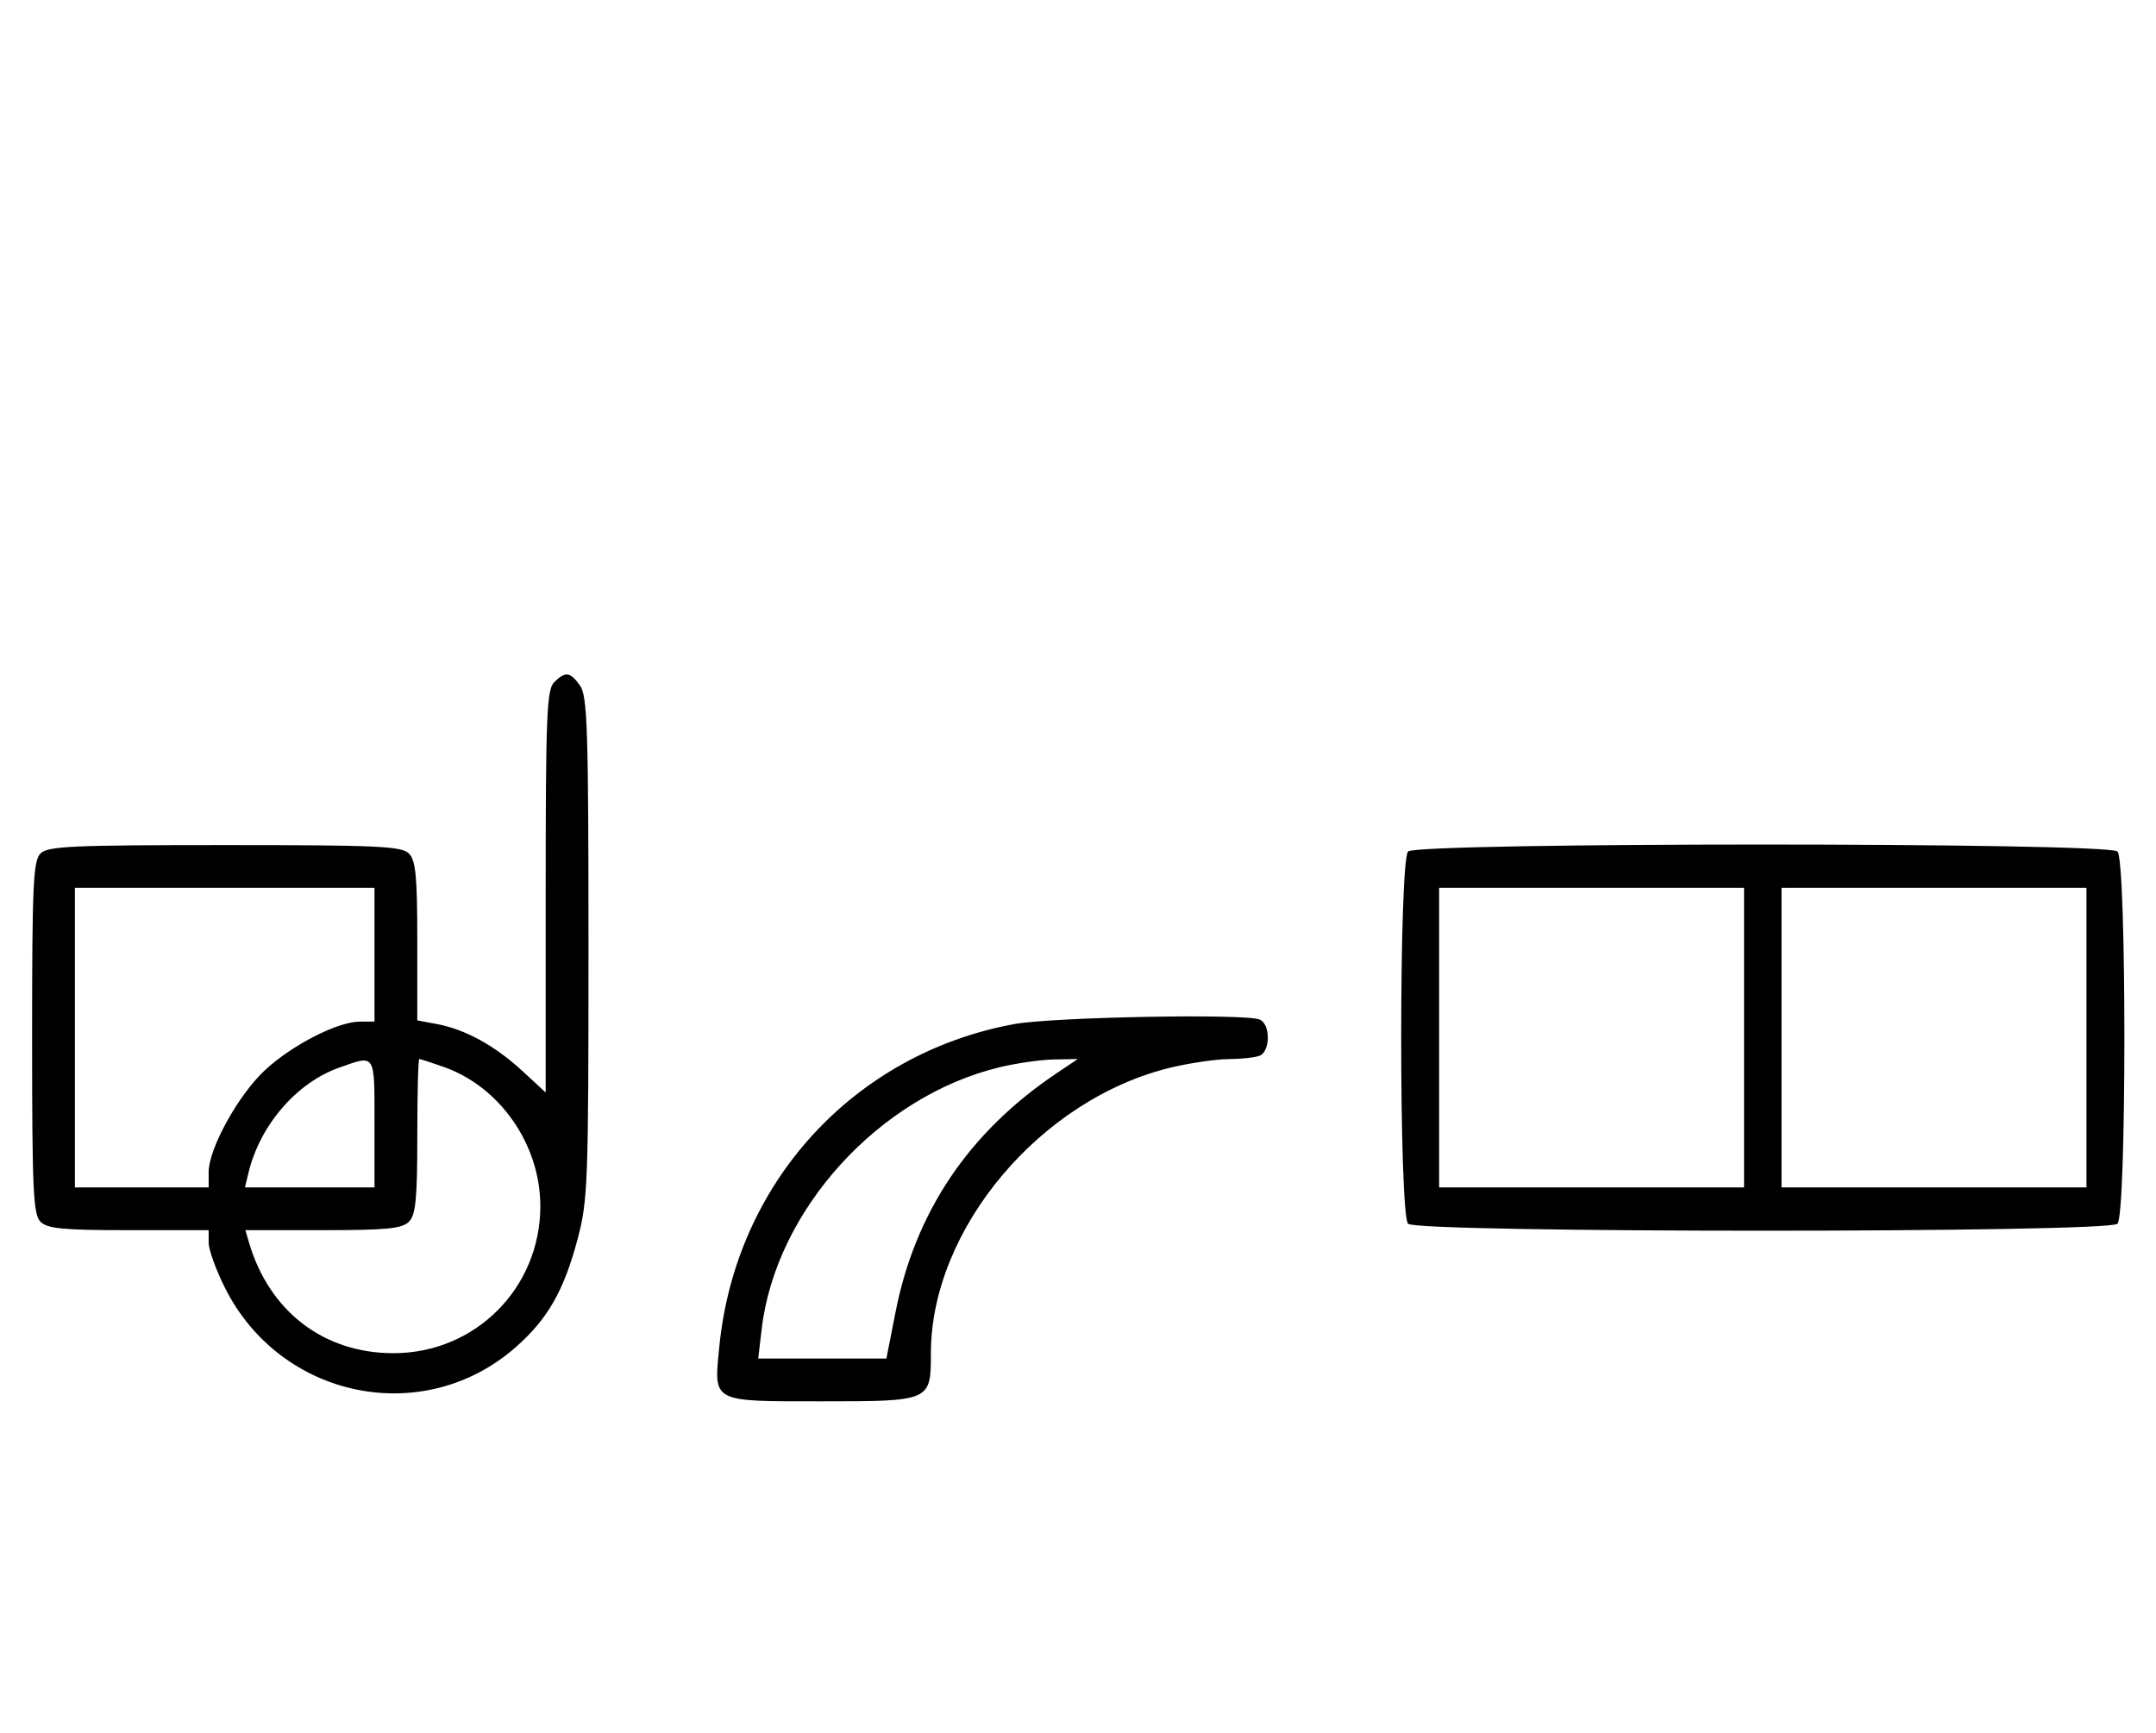 <svg xmlns="http://www.w3.org/2000/svg" width="403" height="324" viewBox="0 0 403 324" version="1.1">
	<path d="M 103.571 127.571 C 102.199 128.944, 102 133.890, 102 166.699 L 102 204.255 97.599 200.198 C 92.503 195.500, 86.962 192.459, 81.703 191.472 L 78 190.777 78 175.960 C 78 163.823, 77.716 160.859, 76.429 159.571 C 75.064 158.207, 70.537 158, 42 158 C 13.463 158, 8.936 158.207, 7.571 159.571 C 6.207 160.936, 6 165.463, 6 194 C 6 222.537, 6.207 227.064, 7.571 228.429 C 8.860 229.717, 11.833 230, 24.071 230 L 39 230 39 232.340 C 39 233.627, 40.362 237.406, 42.027 240.738 C 52.436 261.568, 79.176 267.040, 96.413 251.868 C 102.356 246.636, 105.375 241.371, 107.937 231.768 C 109.881 224.481, 110 221.347, 110 177.241 C 110 136.505, 109.798 130.157, 108.443 128.223 C 106.598 125.588, 105.678 125.465, 103.571 127.571 M 263.200 159.200 C 261.481 160.919, 261.481 227.081, 263.200 228.800 C 264.935 230.535, 394.065 230.535, 395.800 228.800 C 397.519 227.081, 397.519 160.919, 395.800 159.200 C 394.065 157.465, 264.935 157.465, 263.200 159.200 M 14 194 L 14 222 26.500 222 L 39 222 39 219.160 C 39 214.734, 44.586 204.637, 49.582 200.031 C 54.680 195.332, 63.116 191.024, 67.250 191.010 L 70 191 70 178.500 L 70 166 42 166 L 14 166 14 194 M 269 194 L 269 222 297.500 222 L 326 222 326 194 L 326 166 297.500 166 L 269 166 269 194 M 333 194 L 333 222 361.500 222 L 390 222 390 194 L 390 166 361.500 166 L 333 166 333 194 M 189.500 191.480 C 159.507 197.049, 137.467 221.196, 134.452 251.789 C 133.417 262.294, 132.867 262, 153.551 262 C 173.966 262, 174 261.985, 174 253.034 C 174 229.759, 194.591 205.315, 219.053 199.549 C 222.599 198.713, 227.376 198.023, 229.668 198.015 C 231.961 198.007, 234.548 197.727, 235.418 197.393 C 237.504 196.593, 237.504 191.407, 235.418 190.607 C 232.472 189.476, 196.620 190.158, 189.500 191.480 M 63.385 199.617 C 55.428 202.439, 48.611 210.342, 46.450 219.250 L 45.783 222 57.892 222 L 70 222 70 210 C 70 196.784, 70.253 197.181, 63.385 199.617 M 78 212.429 C 78 224.212, 77.712 227.145, 76.429 228.429 C 75.145 229.713, 72.206 230, 60.361 230 L 45.865 230 46.525 232.250 C 50.320 245.188, 60.495 253, 73.552 253 C 88.843 253, 101 240.819, 101 225.500 C 101 214.038, 93.486 203.200, 82.965 199.488 C 80.646 198.669, 78.580 198, 78.374 198 C 78.168 198, 78 204.493, 78 212.429 M 186.788 199.551 C 164.263 205.013, 144.985 226.257, 142.371 248.499 L 141.725 254 153.706 254 L 165.687 254 167.390 245.334 C 171.078 226.563, 181.117 211.664, 197.482 200.674 L 201.464 198 196.982 198.083 C 194.517 198.129, 189.930 198.790, 186.788 199.551 " stroke="none" fill="black" fill-rule="evenodd"/>
</svg>